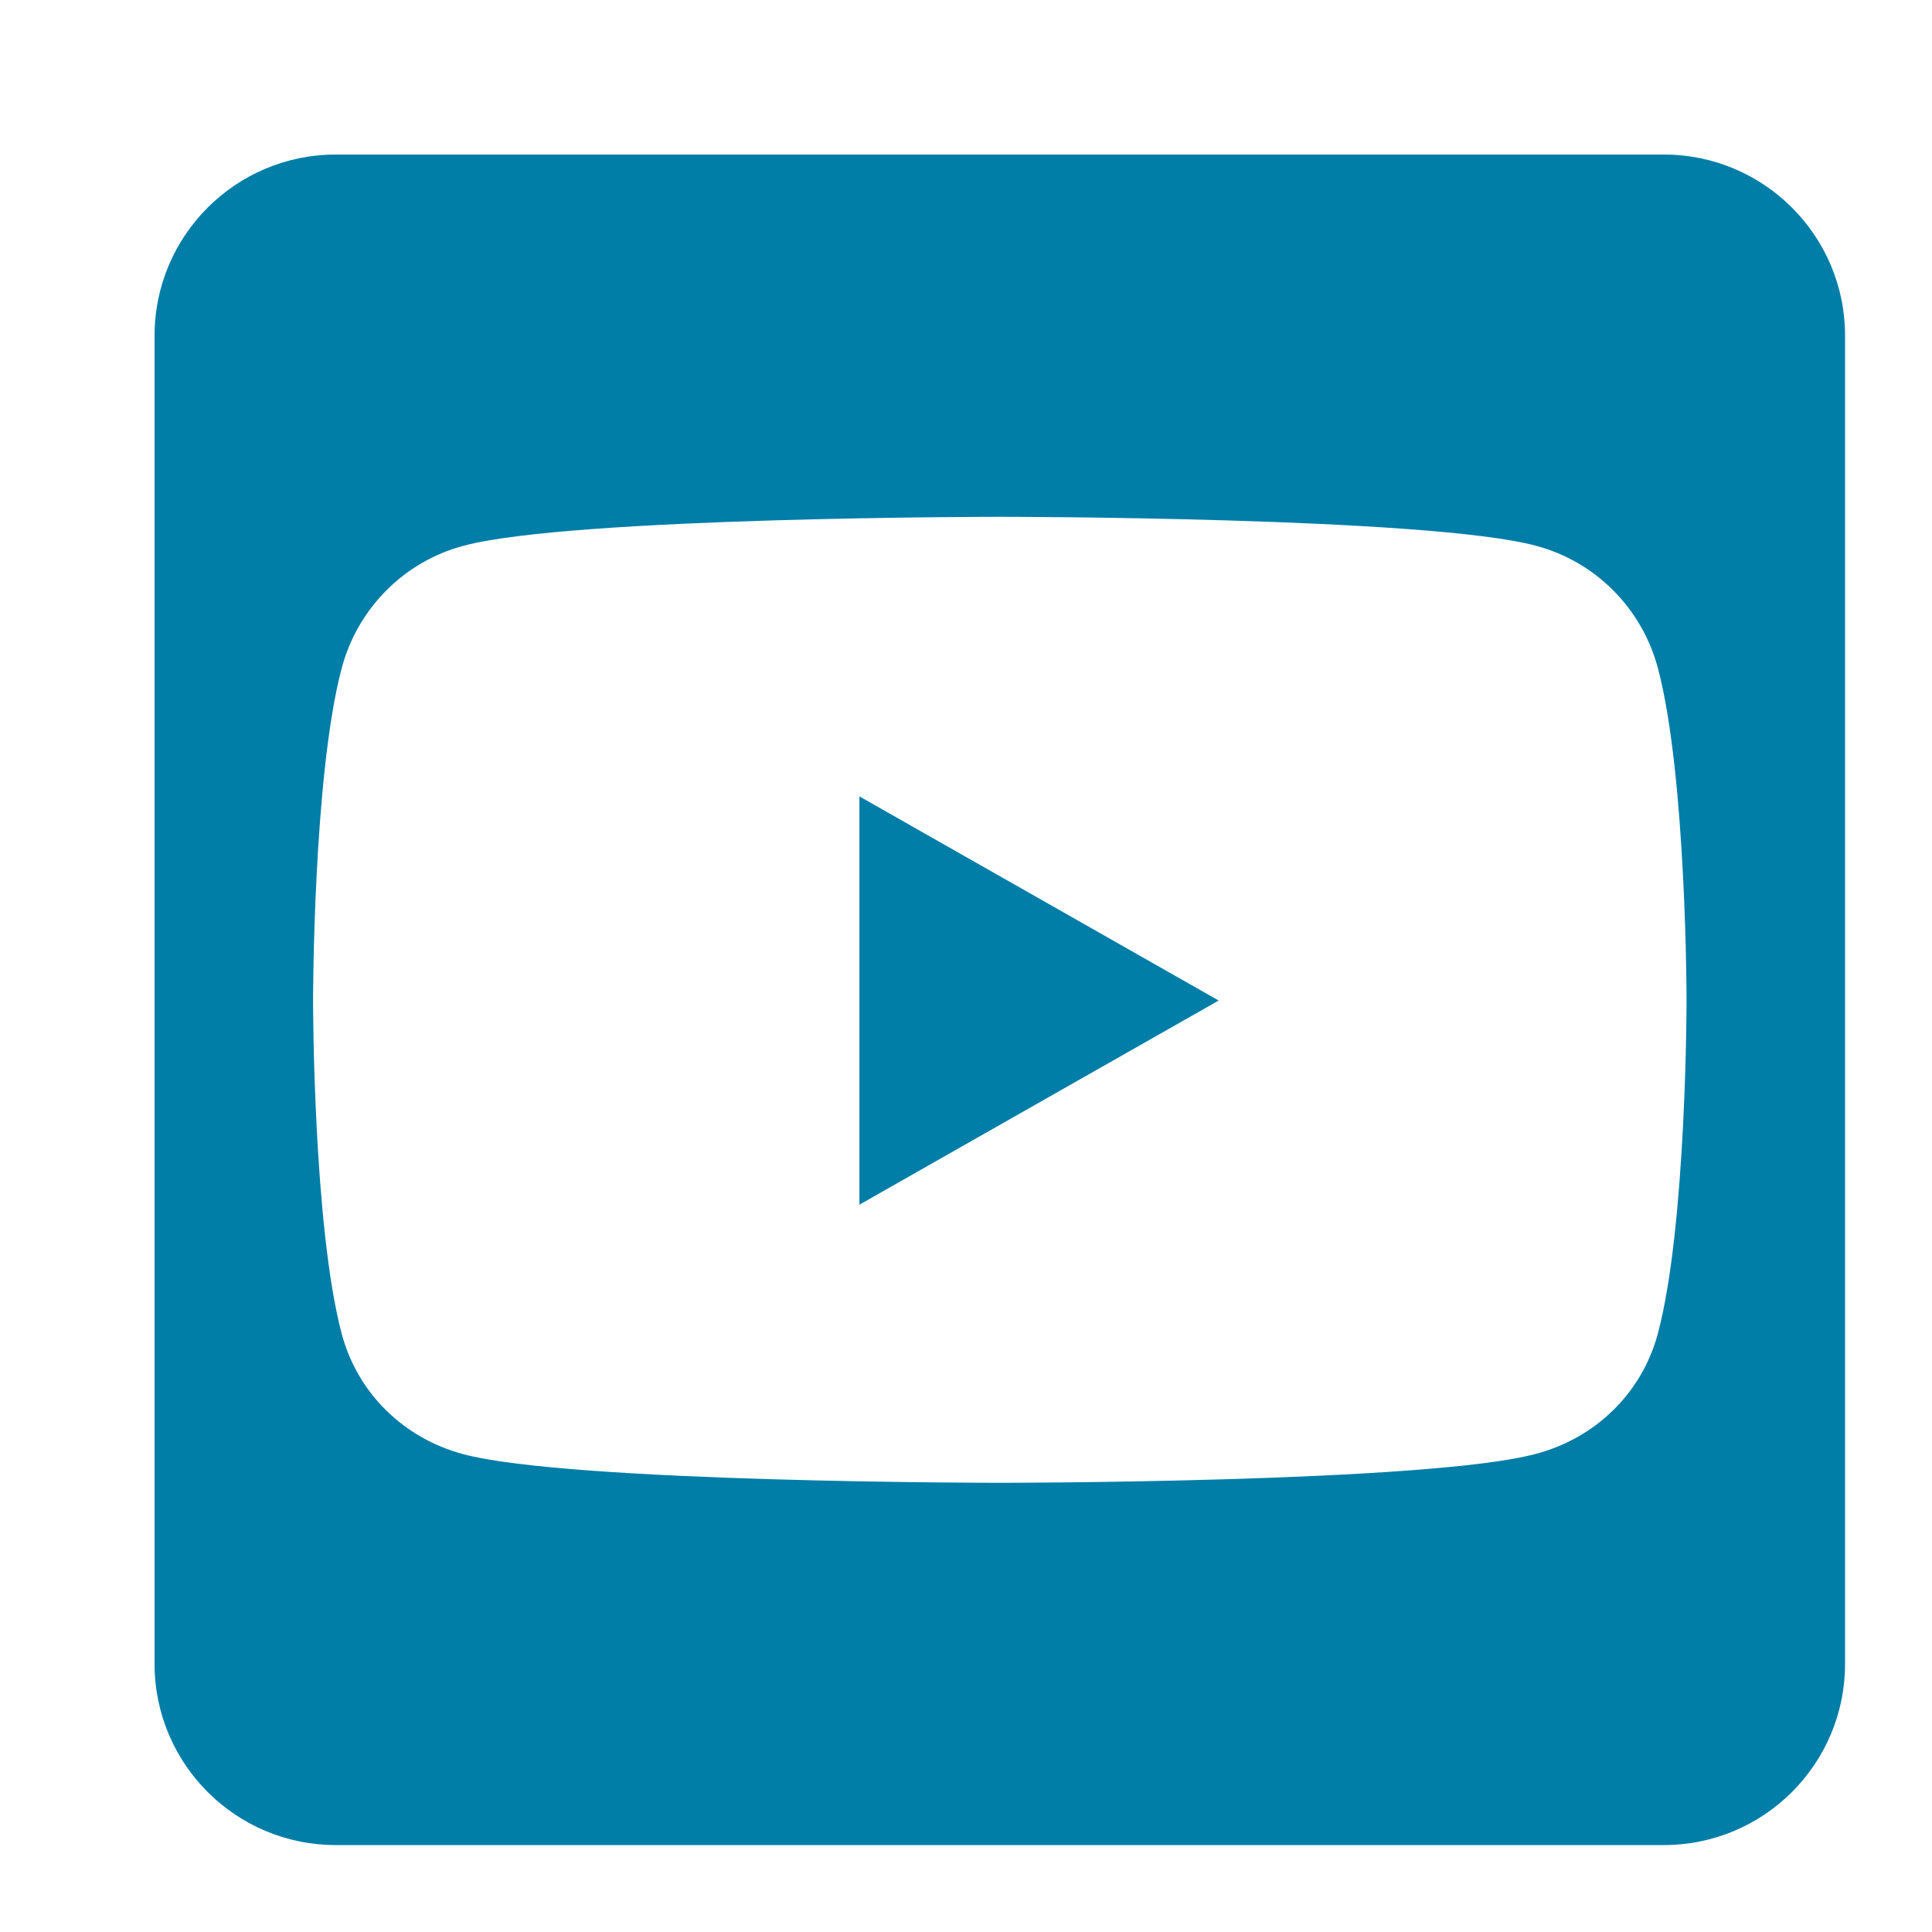 <svg width="24" height="24" viewBox="0 0 24 24" fill="none" xmlns="http://www.w3.org/2000/svg">
<path d="M10.676 9.893L15.139 12.429L10.676 14.965V9.893ZM22.92 4.17V20.67C22.92 21.912 21.912 22.92 20.67 22.92H4.17C2.928 22.92 1.92 21.912 1.92 20.67V4.17C1.92 2.928 2.928 1.92 4.17 1.92H20.67C21.912 1.92 22.92 2.928 22.92 4.17ZM20.951 12.434C20.951 12.434 20.951 9.64 20.595 8.3C20.398 7.559 19.822 6.978 19.085 6.781C17.759 6.42 12.42 6.42 12.42 6.42C12.42 6.42 7.081 6.42 5.754 6.781C5.018 6.978 4.442 7.559 4.245 8.3C3.889 9.636 3.889 12.434 3.889 12.434C3.889 12.434 3.889 15.228 4.245 16.569C4.442 17.309 5.018 17.867 5.754 18.064C7.081 18.42 12.42 18.42 12.42 18.42C12.42 18.42 17.759 18.42 19.085 18.059C19.822 17.862 20.398 17.304 20.595 16.564C20.951 15.228 20.951 12.434 20.951 12.434Z" fill="#007EA7"/>
</svg>
